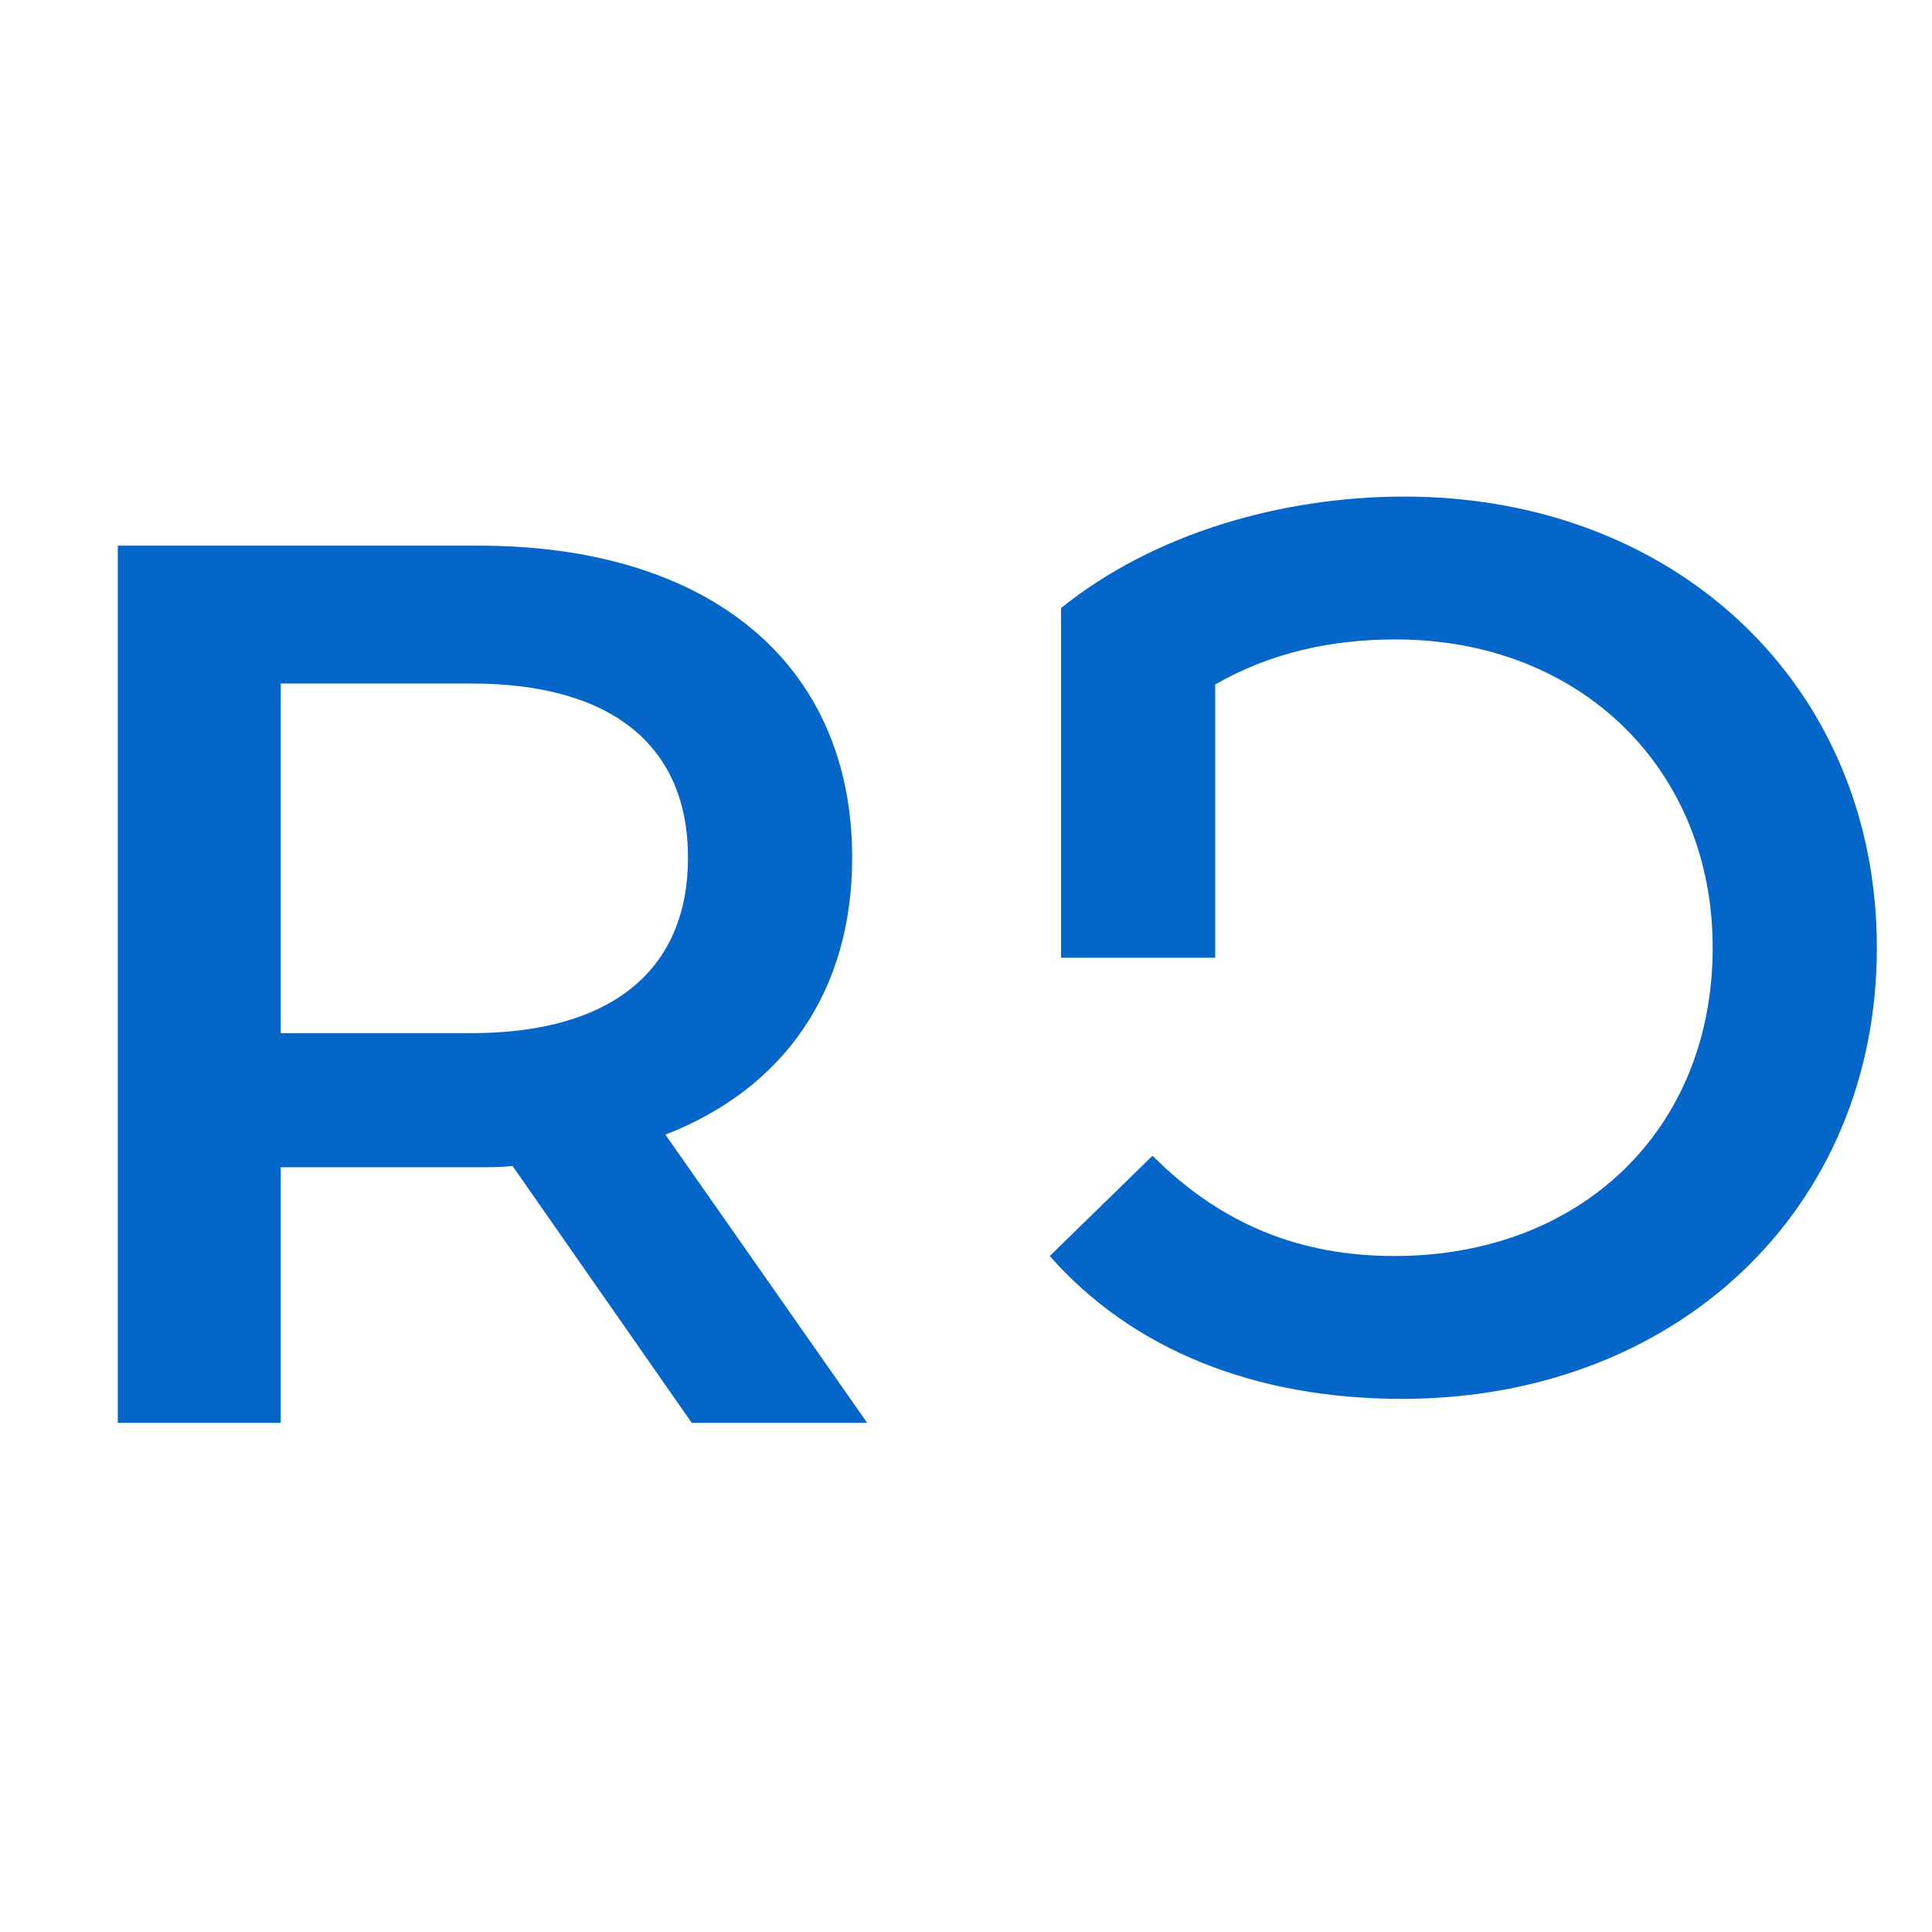 <svg width="75" height="75" viewBox="0 0 74 59" fill="none" xmlns="http://www.w3.org/2000/svg">
<path d="M33.216 47L25.488 35.96C30.048 34.184 32.64 30.44 32.64 25.352C32.64 17.912 27.168 13.4 18.336 13.4H4.512V47H10.752V37.208H18.336C18.768 37.208 19.2 37.208 19.632 37.16L26.496 47H33.216ZM26.352 25.352C26.352 29.576 23.52 32.072 18.048 32.072H10.752V18.68H18.048C23.52 18.68 26.352 21.128 26.352 25.352Z" fill="#0466C8"/>
<path d="M46.544 18.72C48.704 17.472 51.056 16.992 53.456 16.992C60.56 16.992 65.6 21.984 65.6 28.8C65.6 35.76 60.56 40.608 53.408 40.608C49.808 40.608 46.784 39.408 44.144 36.768L40.208 40.608C43.376 44.208 48.08 46.08 53.696 46.08C64.208 46.08 71.888 38.832 71.888 28.8C71.888 18.768 64.208 11.52 53.792 11.52C49.04 11.52 44.144 12.96 40.64 15.792L40.64 29.184L46.544 29.184V18.72Z" fill="#0466C8"/>
</svg>

